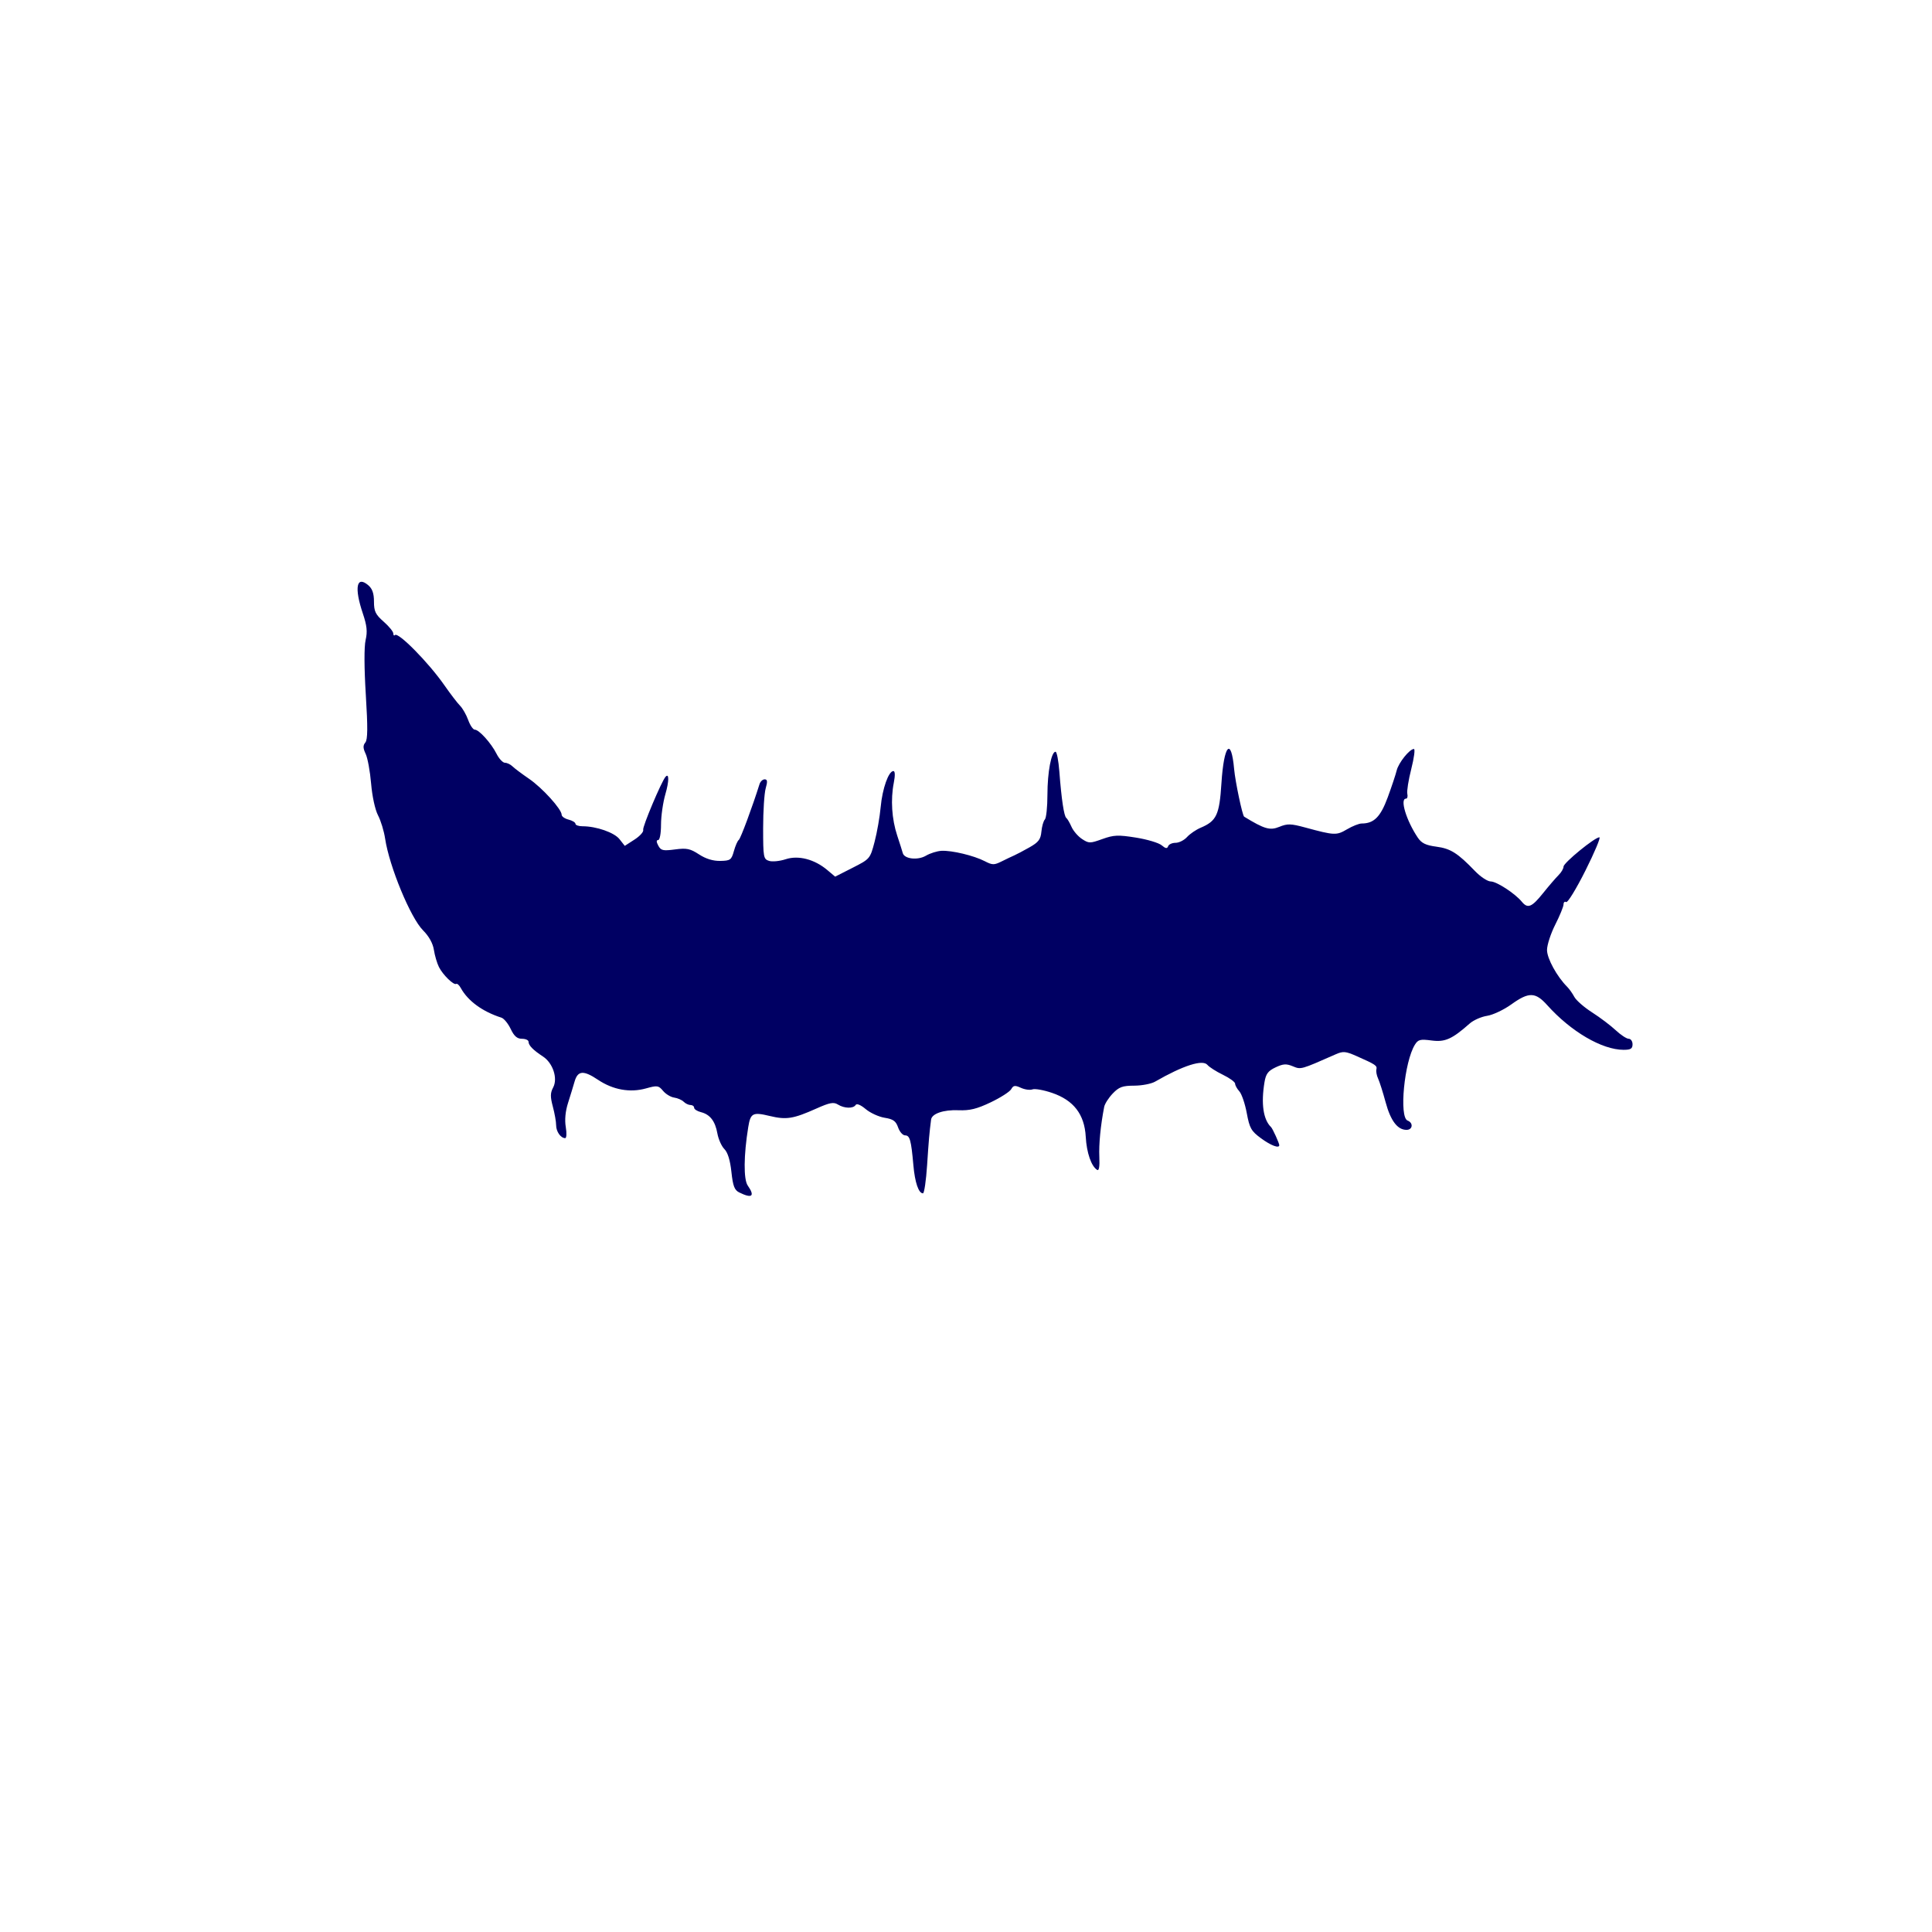 <?xml version="1.0" encoding="UTF-8" standalone="no"?>
<!-- Created with Inkscape (http://www.inkscape.org/) -->

<svg
   xmlns:dc="http://purl.org/dc/elements/1.1/"
   xmlns:cc="http://creativecommons.org/ns#"
   xmlns:rdf="http://www.w3.org/1999/02/22-rdf-syntax-ns#"
   xmlns:svg="http://www.w3.org/2000/svg"
   xmlns="http://www.w3.org/2000/svg"
   xmlns:sodipodi="http://sodipodi.sourceforge.net/DTD/sodipodi-0.dtd"
   xmlns:inkscape="http://www.inkscape.org/namespaces/inkscape"
   width="700"
   height="700"
   id="svg4002"
   version="1.1"
   inkscape:version="0.48.4 r9939"
   sodipodi:docname="athericidae.svg">
  <defs
     id="defs4004" />
  <sodipodi:namedview
     id="base"
     pagecolor="#ffffff"
     bordercolor="#666666"
     borderopacity="1.0"
     inkscape:pageopacity="0.0"
     inkscape:pageshadow="2"
     inkscape:zoom="0.35"
     inkscape:cx="361.24108"
     inkscape:cy="289.38785"
     inkscape:document-units="px"
     inkscape:current-layer="layer1"
     showgrid="false"
     inkscape:window-width="1008"
     inkscape:window-height="819"
     inkscape:window-x="0"
     inkscape:window-y="59"
     inkscape:window-maximized="0"
     fit-margin-top="0"
     fit-margin-left="0"
     fit-margin-right="0"
     fit-margin-bottom="0" />
  <g
     inkscape:label="Layer 1"
     inkscape:groupmode="layer"
     id="layer1"
     transform="translate(-25.188,-121.75)">
    <path
       style="fill:#000063;fill-opacity:1"
       d="m 293.029,553.8 c -1.737,-0.866 -2.287,-2.311 -2.839,-7.466 -0.448,-4.182 -1.326,-7.035 -2.54,-8.248 -1.02,-1.02 -2.162,-3.568 -2.538,-5.661 -0.807,-4.499 -2.669,-6.898 -6.003,-7.735 -1.335,-0.335 -2.426,-1.05 -2.426,-1.59 0,-0.54 -0.585,-0.981 -1.3,-0.981 -0.715,0 -1.834,-0.534 -2.486,-1.186 -0.653,-0.653 -2.205,-1.331 -3.45,-1.508 -1.245,-0.177 -3.057,-1.275 -4.026,-2.44 -1.629,-1.957 -2.096,-2.025 -6.156,-0.888 -5.83,1.632 -11.986,0.524 -17.455,-3.144 -5.223,-3.502 -7.292,-3.337 -8.443,0.676 -0.472,1.645 -1.535,5.117 -2.362,7.717 -0.97,3.046 -1.263,6.157 -0.825,8.75 0.374,2.213 0.28,4.024 -0.208,4.024 -1.624,0 -3.288,-2.371 -3.288,-4.686 0,-1.257 -0.538,-4.296 -1.195,-6.752 -0.954,-3.567 -0.931,-4.958 0.112,-6.909 1.765,-3.299 -0.077,-8.873 -3.718,-11.255 -3.549,-2.321 -5.199,-4.012 -5.199,-5.327 0,-0.589 -1.074,-1.071 -2.386,-1.071 -1.752,0 -2.835,-0.947 -4.076,-3.56 -0.929,-1.958 -2.443,-3.8 -3.364,-4.094 -6.834,-2.177 -12.133,-6.042 -14.711,-10.731 -0.57,-1.037 -1.31,-1.712 -1.645,-1.5 -0.909,0.575 -4.846,-3.257 -6.28,-6.113 -0.691,-1.376 -1.514,-4.174 -1.829,-6.217 -0.365,-2.37 -1.787,-4.93 -3.927,-7.07 -4.529,-4.529 -12.222,-23.129 -13.739,-33.216 -0.413,-2.75 -1.573,-6.558 -2.577,-8.463 -1.05,-1.992 -2.114,-6.876 -2.504,-11.5 -0.373,-4.42 -1.259,-9.261 -1.968,-10.758 -0.984,-2.077 -1.014,-3.052 -0.126,-4.122 0.869,-1.047 0.913,-5.416 0.175,-17.28 -0.605,-9.722 -0.634,-17.412 -0.075,-19.834 0.712,-3.085 0.486,-5.225 -1.028,-9.719 -3.143,-9.331 -2.258,-13.789 2.012,-10.133 1.456,1.246 2.047,2.958 2.047,5.926 0,3.518 0.55,4.657 3.5,7.247 1.925,1.69 3.5,3.612 3.5,4.27 0,0.658 0.273,0.924 0.607,0.591 1.187,-1.188 12.19,9.988 17.9,18.18 2.204,3.162 4.764,6.506 5.689,7.431 0.925,0.925 2.25,3.253 2.944,5.172 0.694,1.919 1.762,3.49 2.374,3.49 1.549,0 5.934,4.858 7.898,8.75 0.902,1.788 2.271,3.25 3.043,3.25 0.771,0 1.998,0.584 2.724,1.298 0.727,0.714 3.43,2.741 6.008,4.505 4.807,3.289 11.813,11.018 11.813,13.032 0,0.62 1.125,1.41 2.5,1.756 1.375,0.345 2.5,1.029 2.5,1.519 0,0.49 1.151,0.892 2.557,0.892 5.019,0 11.505,2.263 13.403,4.677 l 1.909,2.427 3.56,-2.302 c 1.958,-1.266 3.358,-2.847 3.112,-3.513 -0.356,-0.962 6.629,-17.538 8.093,-19.206 1.328,-1.513 1.307,1.607 -0.042,6.247 -0.876,3.013 -1.593,7.996 -1.593,11.074 0,3.191 -0.445,5.596 -1.035,5.596 -0.697,0 -0.681,0.662 0.05,2.028 0.949,1.773 1.708,1.945 6.044,1.37 4.234,-0.562 5.505,-0.301 8.7,1.787 2.47,1.614 5.089,2.419 7.707,2.369 3.654,-0.07 4.042,-0.35 4.939,-3.564 0.535,-1.919 1.332,-3.736 1.771,-4.04 0.647,-0.446 4.941,-11.996 7.51,-20.199 0.301,-0.963 1.139,-1.75 1.862,-1.75 1.006,0 1.096,0.759 0.383,3.243 -0.512,1.784 -0.93,8.278 -0.93,14.433 0,10.56 0.12,11.227 2.143,11.869 1.179,0.374 3.879,0.107 6,-0.593 4.606,-1.52 10.443,-0.013 15.089,3.896 l 2.858,2.405 6.33,-3.213 c 6.276,-3.186 6.344,-3.265 7.954,-9.377 0.893,-3.39 1.892,-9.089 2.218,-12.664 0.606,-6.639 2.862,-13 4.609,-13 0.61,0 0.662,1.587 0.138,4.25 -1.192,6.063 -0.734,13.15 1.236,19.104 0.936,2.83 1.846,5.696 2.02,6.367 0.558,2.143 5.434,2.693 8.39,0.947 1.502,-0.888 4.033,-1.683 5.623,-1.769 3.736,-0.2 11.744,1.716 15.684,3.753 2.786,1.441 3.389,1.447 6.148,0.07 1.682,-0.84 3.734,-1.818 4.559,-2.172 0.825,-0.354 3.3,-1.662 5.5,-2.907 3.283,-1.857 4.058,-2.879 4.321,-5.702 0.177,-1.892 0.739,-3.868 1.25,-4.39 0.511,-0.522 0.931,-4.572 0.934,-9 0.01,-8.17 1.397,-15.55 2.932,-15.55 0.464,0 1.091,3.263 1.393,7.25 0.753,9.937 1.682,16.124 2.513,16.736 0.383,0.282 1.23,1.727 1.881,3.211 0.651,1.483 2.366,3.472 3.811,4.418 2.48,1.625 2.892,1.626 7.372,0.015 4.131,-1.486 5.706,-1.553 12.169,-0.523 4.083,0.651 8.277,1.906 9.319,2.788 1.422,1.203 2.005,1.292 2.333,0.354 0.24,-0.688 1.455,-1.25 2.699,-1.25 1.244,0 3.11,-0.937 4.146,-2.083 1.037,-1.145 3.244,-2.658 4.905,-3.362 5.811,-2.461 6.837,-4.651 7.571,-16.155 0.893,-13.987 3.542,-16.921 4.601,-5.095 0.404,4.507 3.001,16.839 3.628,17.222 7.34,4.487 9.343,5.069 12.713,3.694 2.988,-1.219 4.192,-1.188 9.465,0.243 10.543,2.861 11.272,2.893 15.079,0.646 1.967,-1.161 4.362,-2.111 5.321,-2.111 4.452,0 6.833,-2.385 9.435,-9.453 1.427,-3.876 2.889,-8.267 3.249,-9.758 0.676,-2.795 4.682,-7.79 6.248,-7.79 0.486,0 0.054,3.263 -0.96,7.25 -1.015,3.987 -1.658,8.037 -1.431,9 0.228,0.963 0.01,1.75 -0.492,1.75 -2.279,0 0.125,7.92 4.285,14.118 1.354,2.018 2.897,2.769 6.729,3.277 5.146,0.683 7.712,2.304 14.016,8.855 1.985,2.062 4.543,3.75 5.686,3.75 2.126,0 8.787,4.342 11.251,7.333 2.147,2.607 3.599,2.025 7.695,-3.083 2.095,-2.612 4.624,-5.555 5.62,-6.539 0.997,-0.984 1.812,-2.374 1.812,-3.09 0,-1.377 11.308,-10.621 12.991,-10.621 0.544,0 -1.728,5.414 -5.047,12.031 -3.32,6.617 -6.465,11.765 -6.99,11.441 -0.525,-0.324 -0.954,0.049 -0.954,0.829 0,0.78 -1.344,4.069 -2.987,7.309 -1.643,3.24 -2.993,7.385 -3,9.211 -0.012,3.063 3.591,9.641 7.326,13.376 0.74,0.74 1.895,2.373 2.567,3.628 0.672,1.255 3.564,3.781 6.427,5.612 2.863,1.831 6.707,4.732 8.542,6.447 1.835,1.714 3.964,3.117 4.731,3.117 0.767,0 1.394,0.9 1.394,2 0,1.59 -0.666,2 -3.25,2 -7.796,-10e-4 -19.069,-6.597 -27.668,-16.188 -4.29,-4.785 -6.658,-4.832 -13.024,-0.258 -2.721,1.955 -6.659,3.813 -8.752,4.13 -2.093,0.317 -4.931,1.57 -6.306,2.785 -6.431,5.683 -8.937,6.797 -13.83,6.148 -4.073,-0.54 -4.86,-0.343 -6.016,1.508 -3.855,6.173 -5.797,26.308 -2.654,27.514 2.148,0.824 1.855,3.362 -0.389,3.362 -3.271,0 -5.755,-3.28 -7.573,-10 -0.967,-3.575 -2.188,-7.425 -2.713,-8.555 -0.525,-1.131 -0.813,-2.635 -0.639,-3.343 0.337,-1.377 -0.221,-1.753 -7.185,-4.834 -3.945,-1.746 -4.87,-1.828 -7.5,-0.668 -12.802,5.646 -12.617,5.594 -15.602,4.358 -2.36,-0.978 -3.491,-0.904 -6.256,0.408 -2.701,1.282 -3.499,2.353 -3.997,5.368 -1.289,7.798 -0.448,13.553 2.376,16.266 0.577,0.555 2.98,5.833 2.98,6.547 0,1.277 -3.05,0.126 -6.617,-2.497 -3.563,-2.62 -4.14,-3.641 -5.161,-9.131 -0.632,-3.4 -1.841,-6.945 -2.686,-7.879 -0.845,-0.934 -1.536,-2.184 -1.536,-2.78 0,-0.595 -1.989,-2.045 -4.419,-3.221 -2.43,-1.177 -4.957,-2.787 -5.614,-3.58 -1.704,-2.053 -8.819,0.224 -18.966,6.071 -1.375,0.792 -4.778,1.447 -7.563,1.455 -4.242,0.012 -5.503,0.473 -7.775,2.845 -1.492,1.557 -2.887,3.739 -3.1,4.848 -1.324,6.874 -1.966,13.509 -1.756,18.145 0.156,3.454 -0.121,5.1 -0.789,4.687 -2.129,-1.316 -3.814,-6.207 -4.137,-12.01 -0.452,-8.128 -4.382,-13.237 -12.234,-15.906 -3.02,-1.027 -6.206,-1.592 -7.08,-1.257 -0.874,0.335 -2.751,0.08 -4.173,-0.568 -2.169,-0.988 -2.734,-0.909 -3.517,0.489 -0.513,0.917 -3.845,3.057 -7.405,4.756 -5.054,2.412 -7.625,3.042 -11.735,2.876 -5.389,-0.218 -9.614,1.232 -9.892,3.395 -0.627,4.874 -0.847,7.388 -1.441,16.465 -0.369,5.638 -1.045,10.25 -1.502,10.25 -1.584,0 -2.925,-3.937 -3.476,-10.204 -0.798,-9.072 -1.276,-10.796 -2.996,-10.796 -0.843,0 -1.985,-1.296 -2.537,-2.881 -0.806,-2.313 -1.767,-3.003 -4.871,-3.499 -2.126,-0.34 -5.217,-1.755 -6.869,-3.144 -1.807,-1.52 -3.255,-2.118 -3.636,-1.501 -0.851,1.377 -4.106,1.298 -6.433,-0.154 -1.543,-0.964 -2.961,-0.702 -7.736,1.43 -8.463,3.778 -10.921,4.171 -16.984,2.717 -6.138,-1.472 -6.939,-1.057 -7.767,4.033 -1.664,10.231 -1.736,18.962 -0.174,21.192 2.704,3.86 1.55,4.794 -3.076,2.489 z"
       id="path3048"
       inkscape:connector-curvature="0" />
  </g>
</svg>
